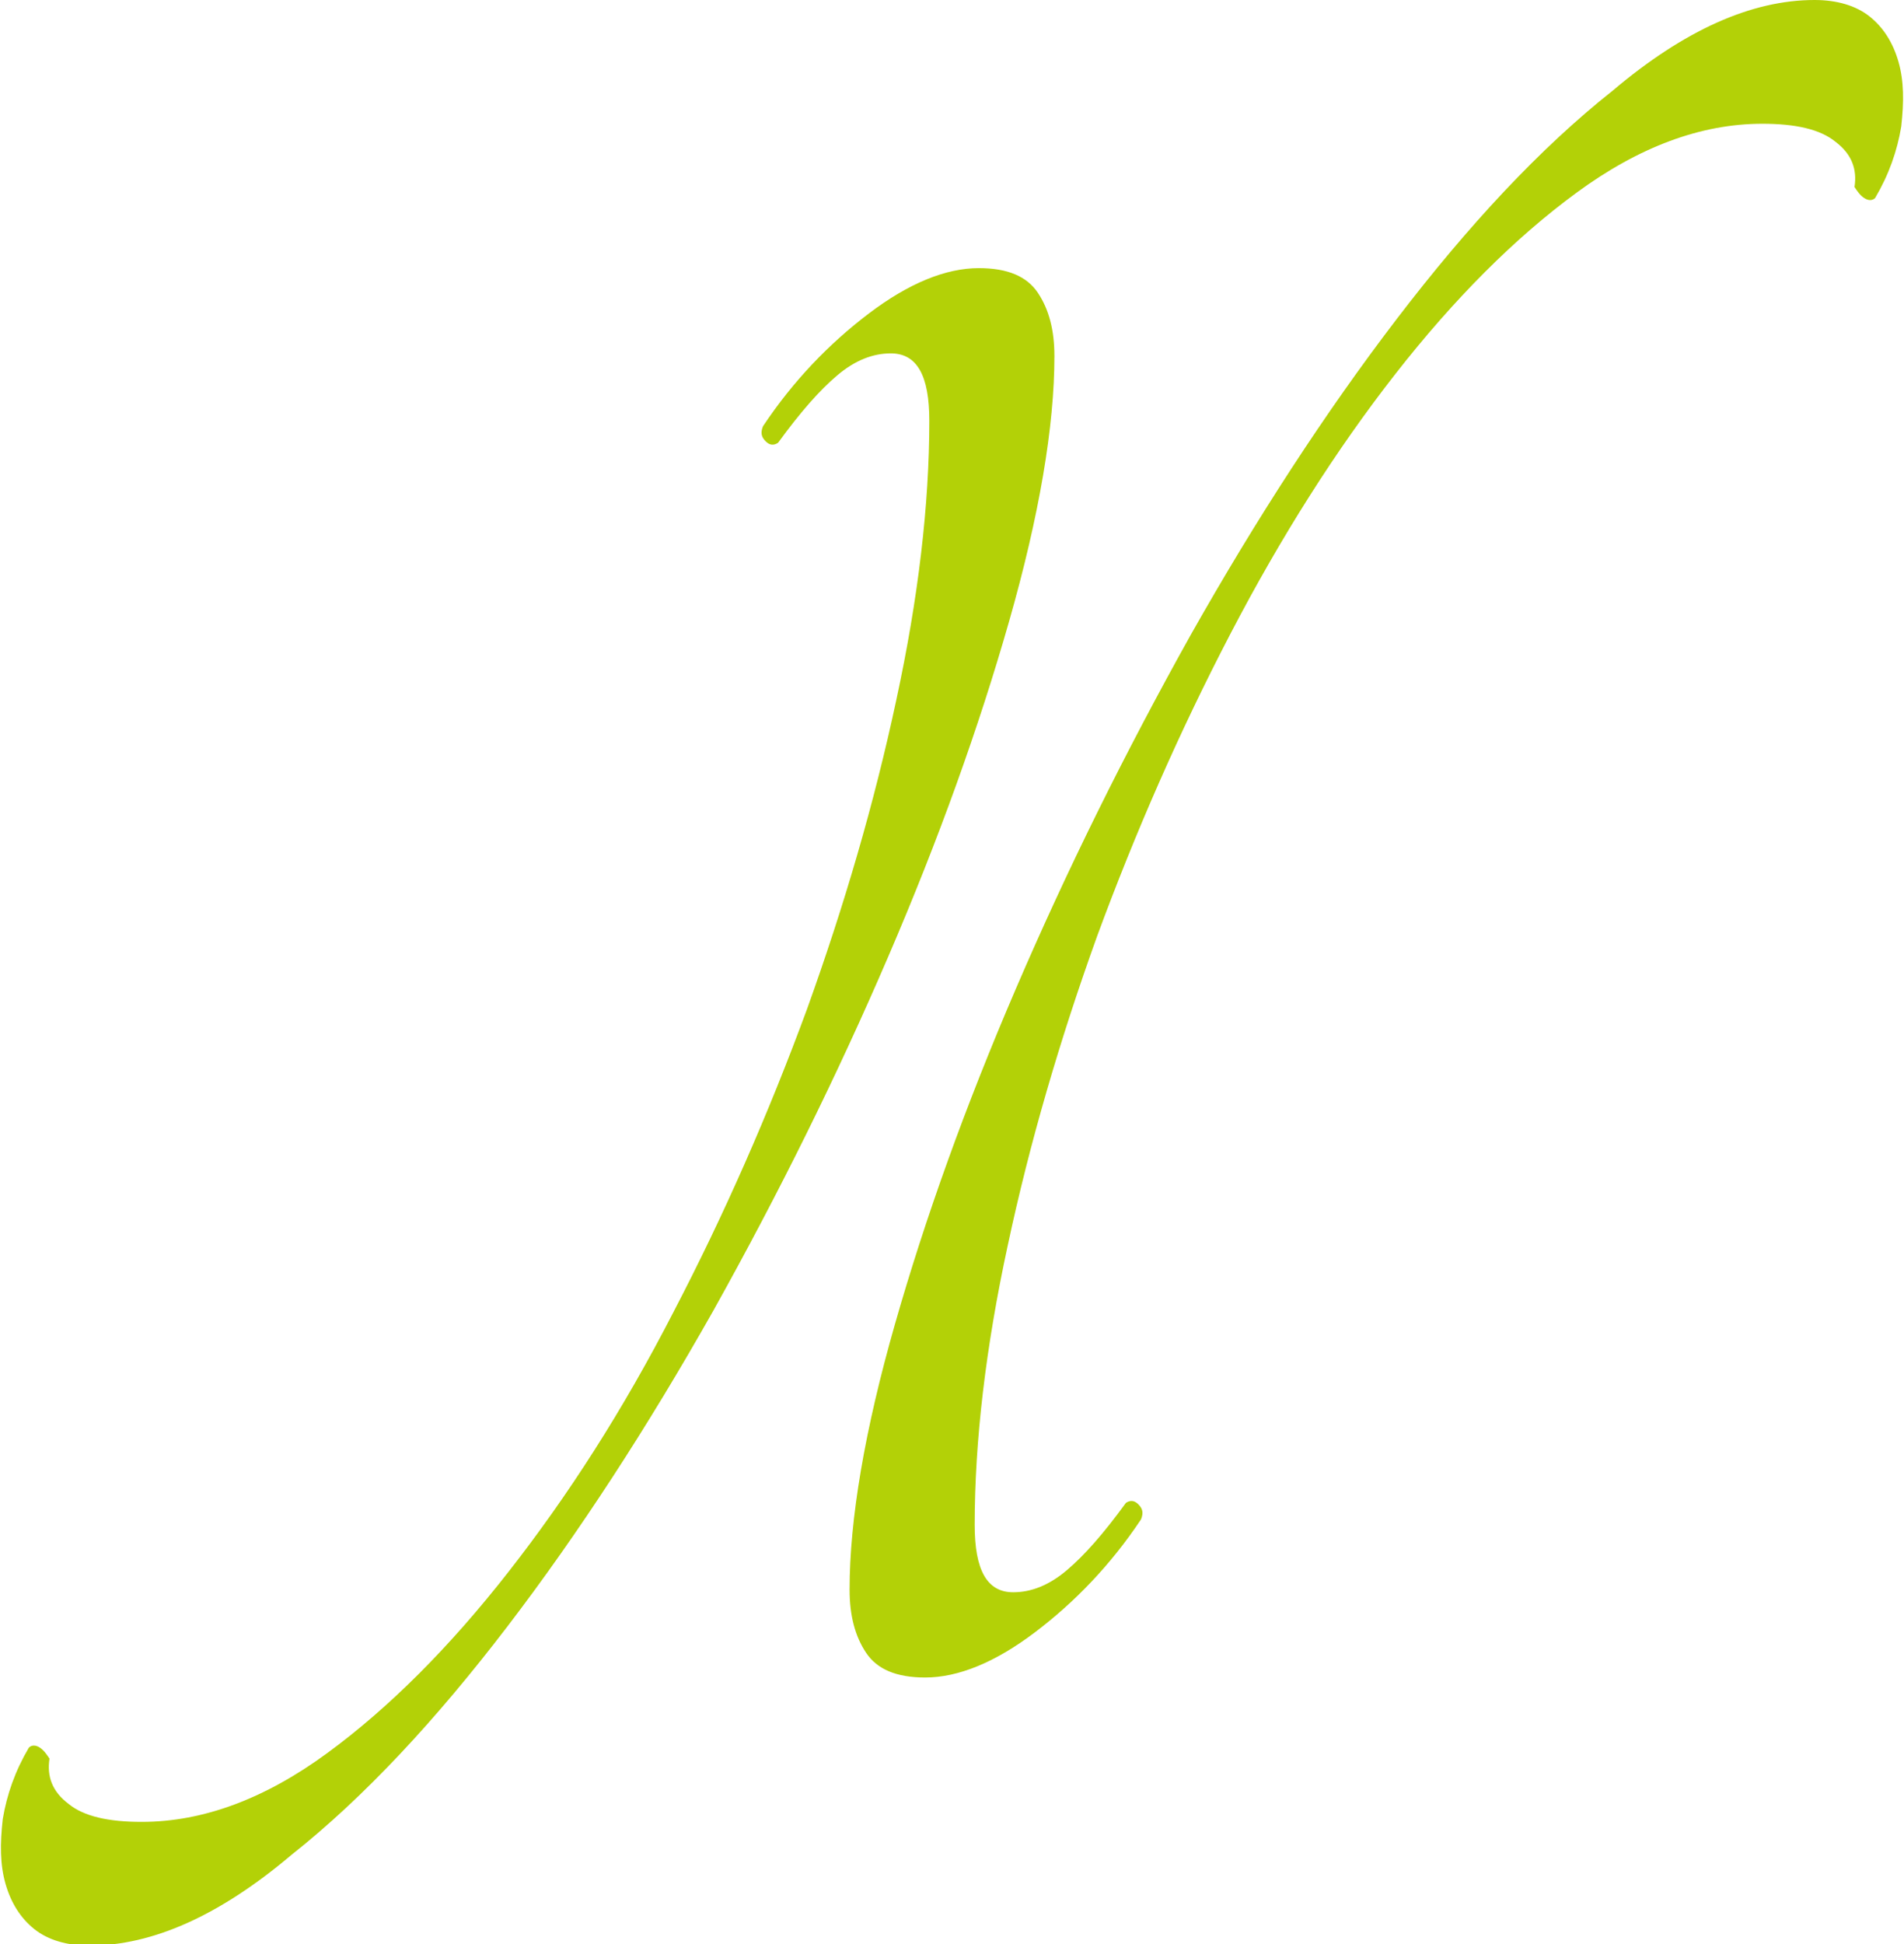 <svg xmlns="http://www.w3.org/2000/svg" xmlns:xlink="http://www.w3.org/1999/xlink" id="Calque_1" x="0" y="0" enable-background="new 38.8 33.4 138.5 141.4" version="1.1" viewBox="38.8 33.4 138.5 141.4" xml:space="preserve"><g><path fill="#B3D107" d="M170.8,33.4c1.6,0,3,0.4,4,1.2c1,0.8,1.7,1.9,2.1,3.3c0.4,1.4,0.4,2.9,0.2,4.7c-0.3,1.8-0.9,3.5-1.9,5.2 c-0.2,0.2-0.5,0.2-0.8,0c-0.3-0.2-0.5-0.5-0.7-0.8c0.2-1.3-0.2-2.4-1.4-3.3c-1.1-0.9-2.9-1.3-5.3-1.3c-4.5,0-9,1.7-13.5,5 c-4.5,3.3-8.9,7.7-13.2,13.2c-4.3,5.5-8.3,11.8-12,18.9c-3.7,7.1-6.9,14.4-9.7,22c-2.7,7.5-4.9,15-6.5,22.5 c-1.6,7.4-2.4,14.2-2.4,20.3c0,3.3,0.9,4.9,2.8,4.9c1.3,0,2.6-0.5,3.9-1.6c1.3-1.1,2.7-2.7,4.3-4.9c0.3-0.2,0.6-0.2,0.9,0.1 c0.3,0.3,0.4,0.6,0.2,1.1c-2.2,3.3-4.8,6-7.7,8.2c-2.9,2.2-5.6,3.3-8,3.3c-2.1,0-3.5-0.6-4.3-1.8c-0.8-1.2-1.2-2.7-1.2-4.6 c0-5.1,1.1-11.6,3.3-19.3c2.2-7.7,5.1-15.8,8.8-24.4c3.7-8.6,7.9-17.1,12.7-25.7c4.8-8.5,9.8-16.2,15-23 c5.2-6.8,10.4-12.4,15.7-16.6C161.3,35.6,166.2,33.4,170.8,33.4z"/></g><g><path fill="#B3D107" d="M45.3,174.9c-1.6,0-3-0.4-4-1.2c-1-0.8-1.7-1.9-2.1-3.3c-0.4-1.4-0.4-2.9-0.2-4.7c0.3-1.8,0.9-3.5,1.9-5.2 c0.2-0.2,0.5-0.2,0.8,0c0.3,0.2,0.5,0.5,0.7,0.8c-0.2,1.3,0.2,2.4,1.4,3.3c1.1,0.9,2.9,1.3,5.3,1.3c4.5,0,9-1.7,13.5-5 c4.5-3.3,8.9-7.7,13.2-13.2c4.3-5.5,8.3-11.7,12-18.9c3.7-7.1,6.9-14.4,9.7-22c2.7-7.5,4.9-15,6.5-22.5c1.6-7.4,2.4-14.2,2.4-20.3 c0-3.3-0.9-4.9-2.8-4.9c-1.3,0-2.6,0.5-3.9,1.6c-1.3,1.1-2.7,2.7-4.3,4.9c-0.3,0.2-0.6,0.2-0.9-0.1c-0.3-0.3-0.4-0.6-0.2-1.1 c2.2-3.3,4.8-6,7.7-8.2c2.9-2.2,5.6-3.3,8-3.3c2.1,0,3.5,0.6,4.3,1.8s1.2,2.7,1.2,4.6c0,5.1-1.1,11.6-3.3,19.3 c-2.2,7.7-5.1,15.8-8.8,24.4c-3.7,8.6-7.9,17.1-12.7,25.7c-4.8,8.5-9.8,16.2-15,23c-5.2,6.8-10.4,12.4-15.7,16.6 C54.8,172.7,49.9,174.9,45.3,174.9z"/></g></svg>